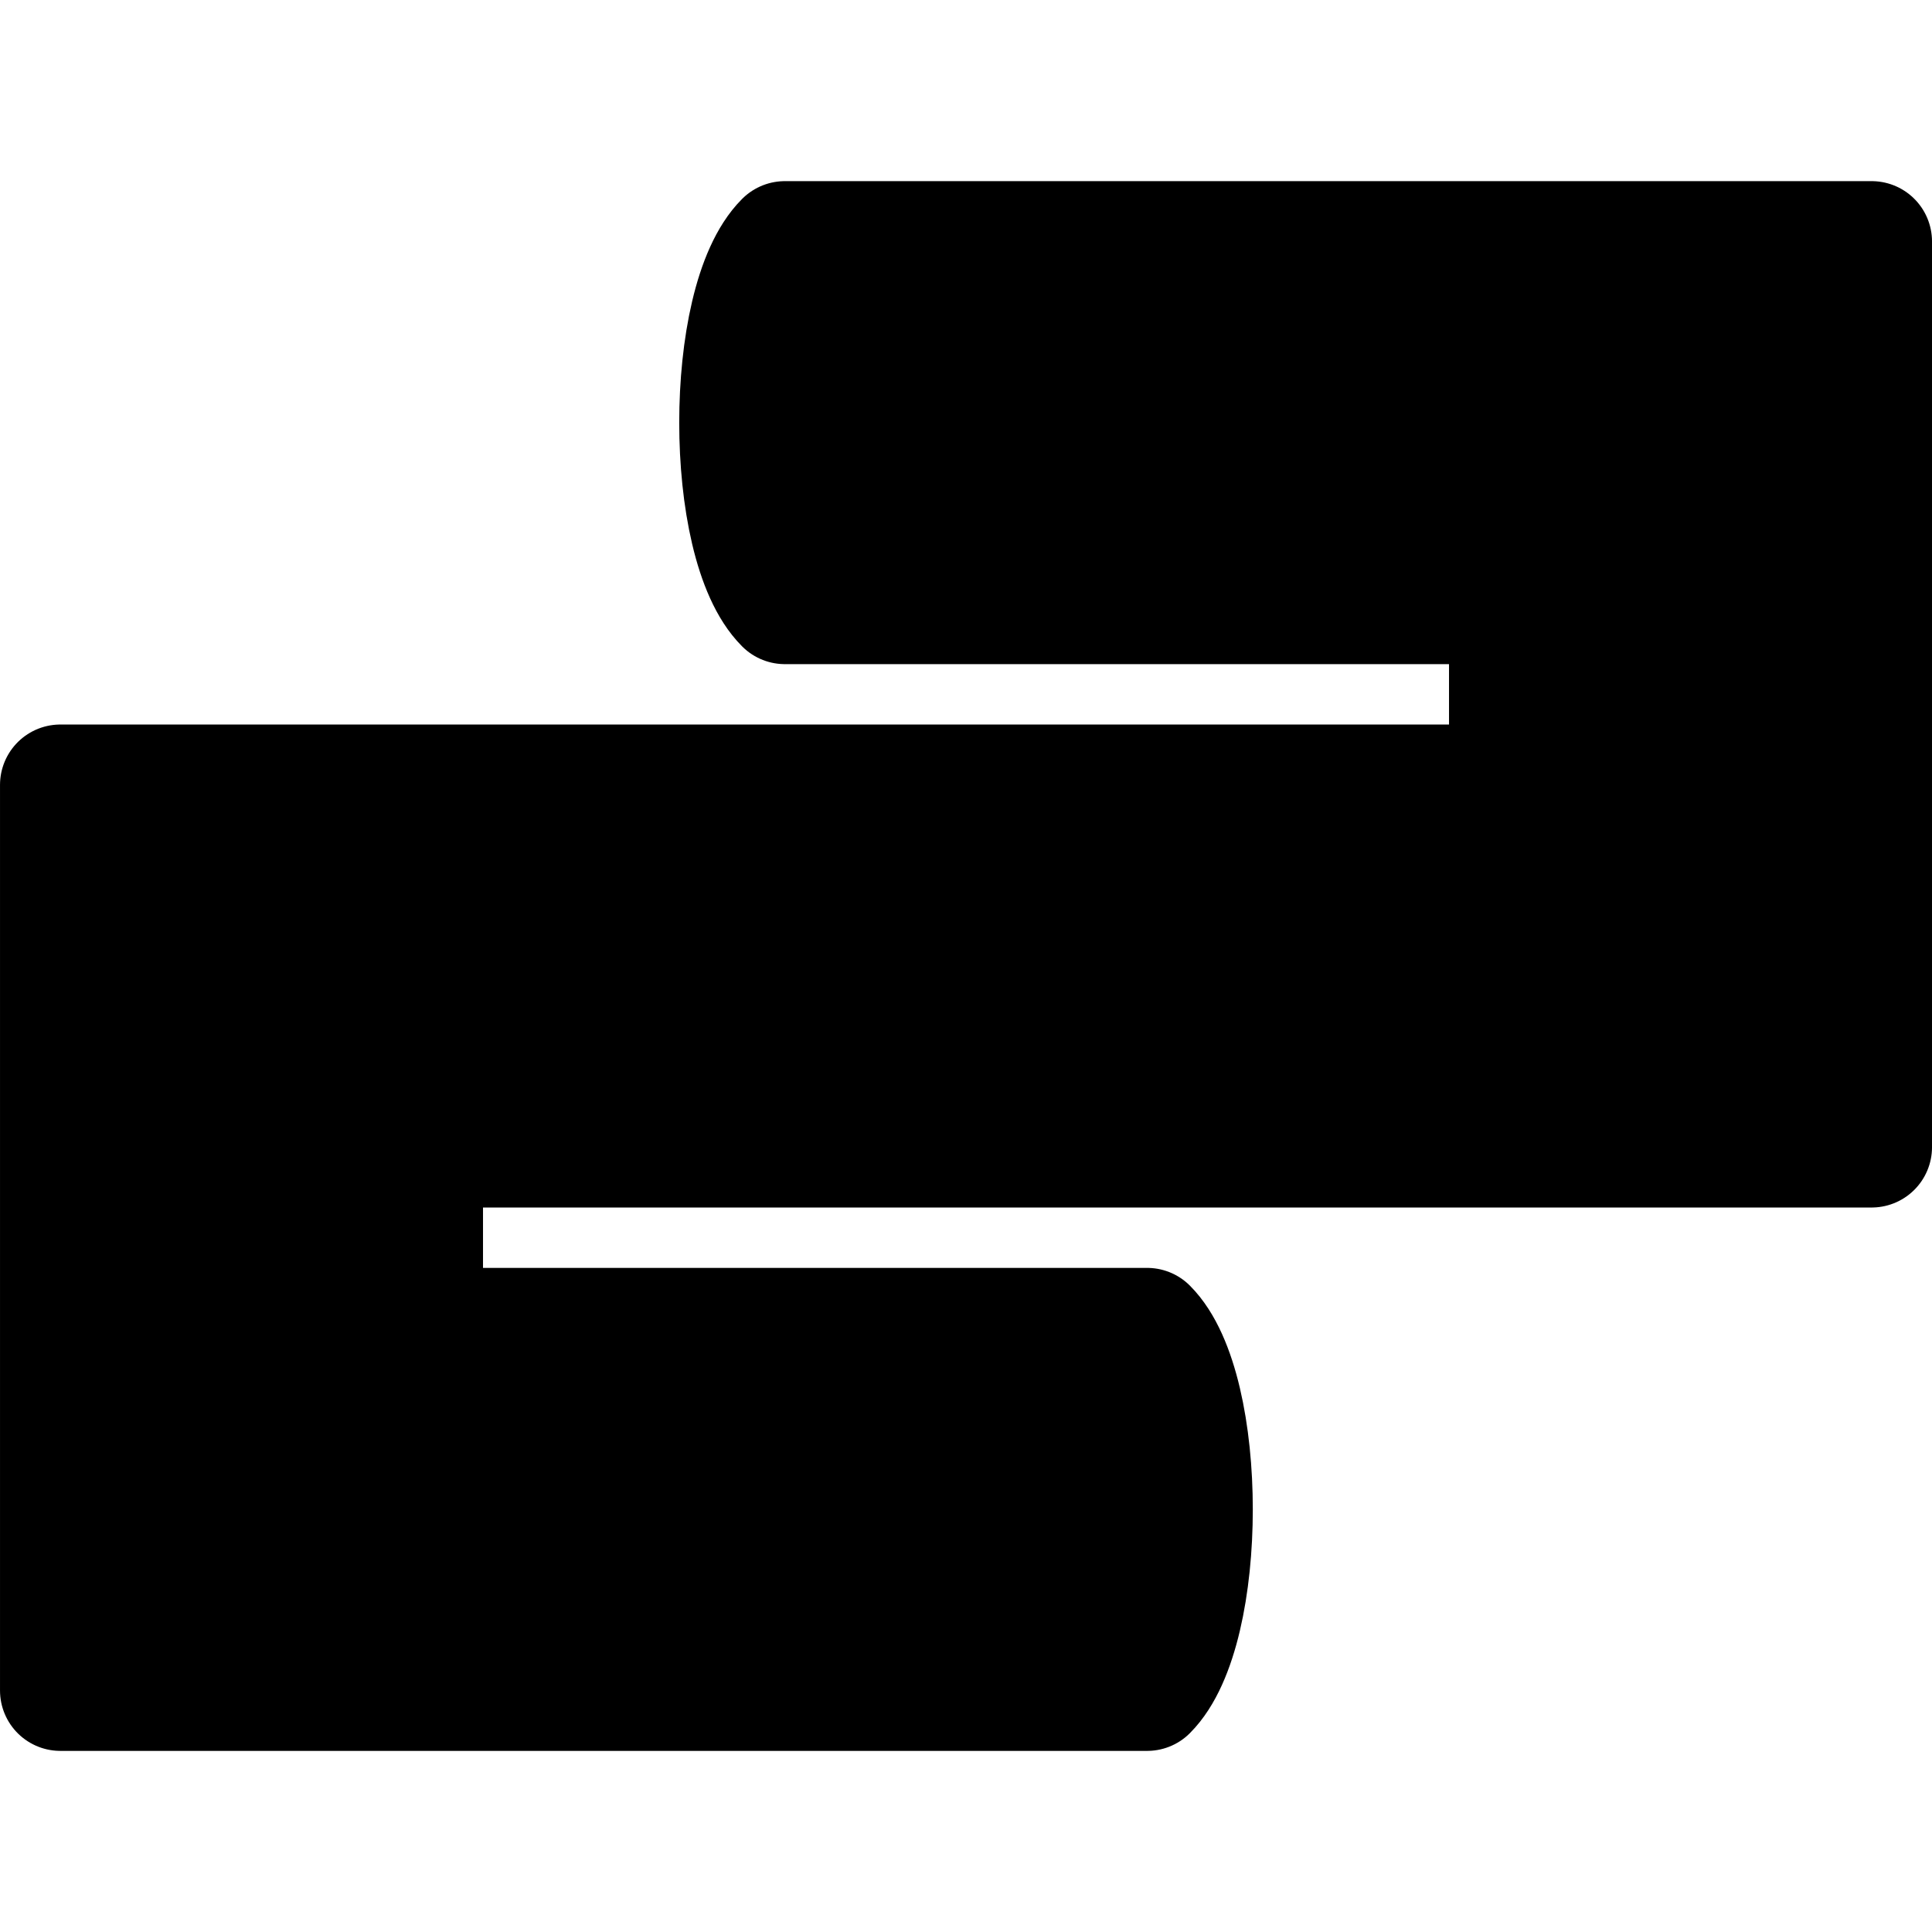 <svg xmlns="http://www.w3.org/2000/svg" width="256" height="256" viewBox="0 0 67.733 67.733"><path d="M14.817 40.217v6.35h25.4c2.117 2.117 2.117 10.583 0 12.7h-38.1v-31.75h50.8v-6.35h-25.4c-2.117-2.117-2.117-10.583 0-12.7h38.1v31.75z" stroke="#000" stroke-width="4.233" stroke-linejoin="round" stroke-miterlimit="3"/></svg>